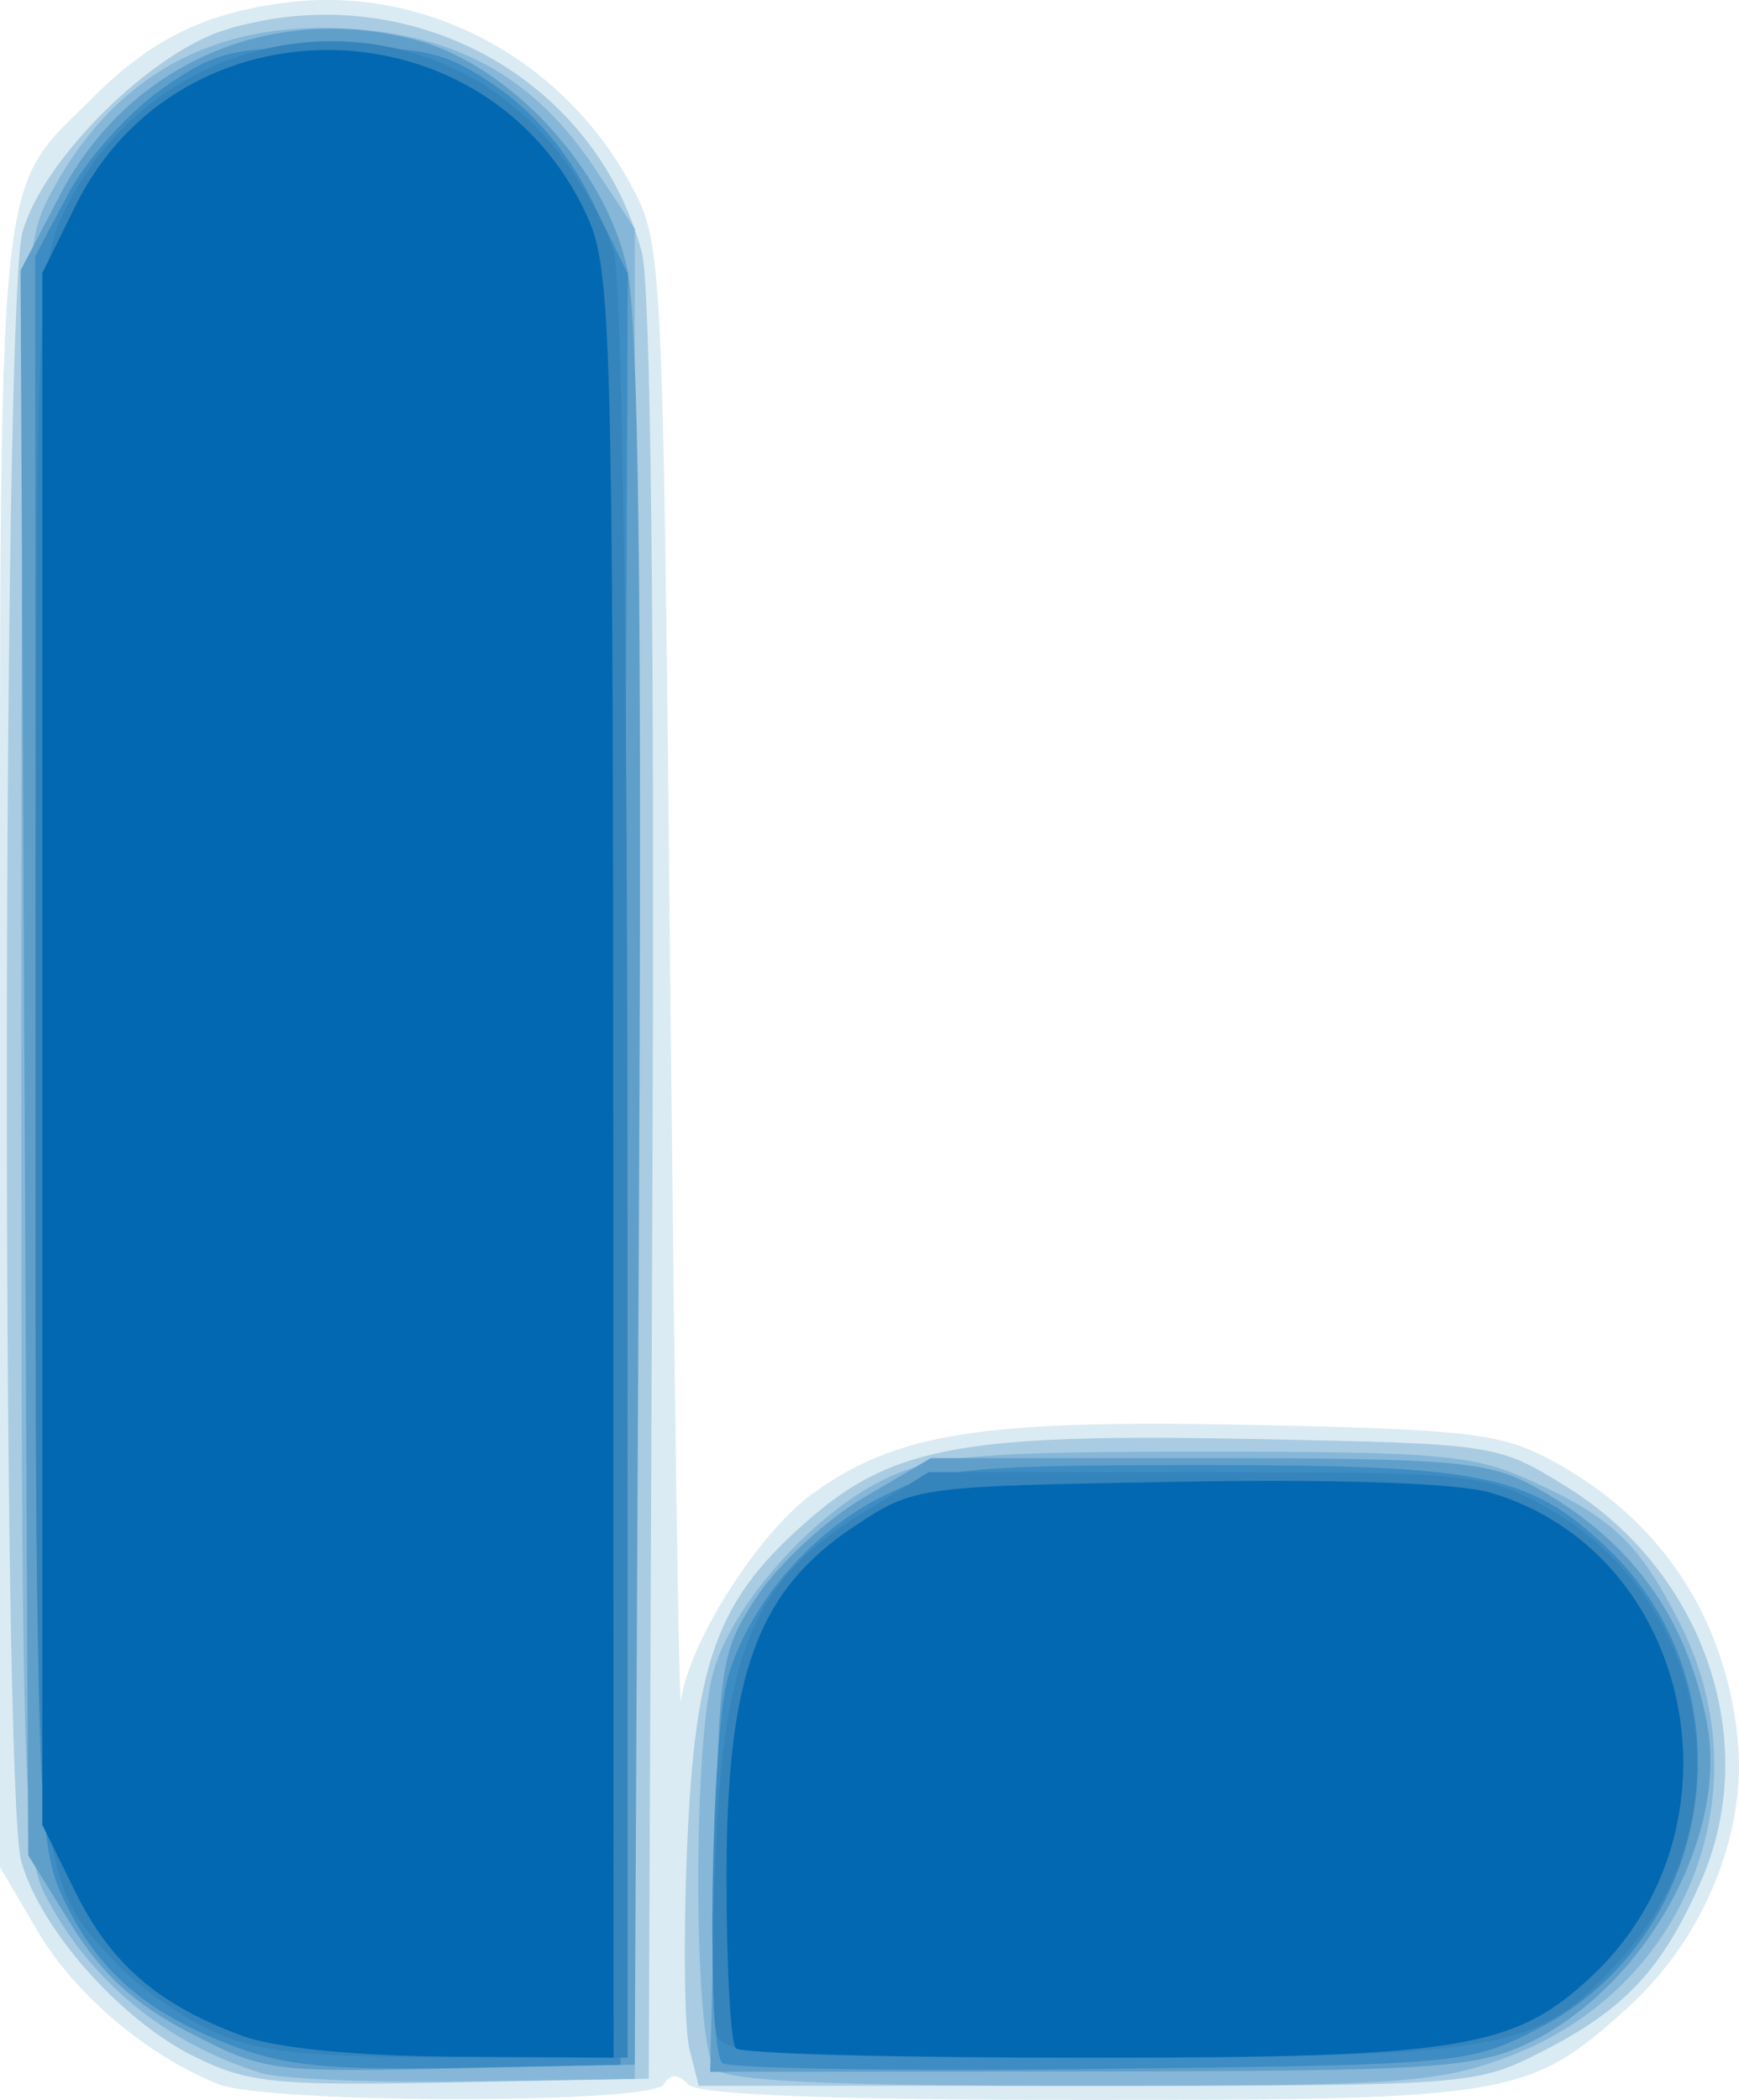 <?xml version="1.0" encoding="UTF-8" standalone="no"?>
<!-- Created with Inkscape (http://www.inkscape.org/) -->

<svg
   xmlns:dc="http://purl.org/dc/elements/1.1/"
   xmlns:cc="http://creativecommons.org/ns#"
   xmlns:rdf="http://www.w3.org/1999/02/22-rdf-syntax-ns#"
   xmlns:svg="http://www.w3.org/2000/svg"
   xmlns="http://www.w3.org/2000/svg"
   xmlns:sodipodi="http://sodipodi.sourceforge.net/DTD/sodipodi-0.dtd"
   xmlns:inkscape="http://www.inkscape.org/namespaces/inkscape"
   width="20.879mm"
   height="25.205mm"
   viewBox="0 0 20.879 25.205"
   version="1.1"
   id="svg8"
   inkscape:version="0.92.3 (2405546, 2018-03-11)"
   sodipodi:docname="L.svg">
  <defs
     id="defs2" />
  <sodipodi:namedview
     id="base"
     pagecolor="#ffffff"
     bordercolor="#666666"
     borderopacity="1.0"
     inkscape:pageopacity="0.0"
     inkscape:pageshadow="2"
     inkscape:zoom="3.959798"
     inkscape:cx="3.8014644"
     inkscape:cy="32.810146"
     inkscape:document-units="mm"
     inkscape:current-layer="g4022"
     showgrid="false"
     inkscape:pagecheckerboard="true"
     inkscape:window-width="1920"
     inkscape:window-height="1017"
     inkscape:window-x="-8"
     inkscape:window-y="-8"
     inkscape:window-maximized="1" />
  <g
     inkscape:label="Layer 1"
     inkscape:groupmode="layer"
     id="layer1"
     transform="translate(-66.693,-31.838)">
    <g
       id="layer1-4"
       transform="translate(-47.625,-139.851)">
      <g
         id="g4022">
        <path
           style="fill:#dbebf3;stroke-width:0.169"
           d="m 116.943,196.705 c -0.848,-0.335 -1.725,-1.075 -2.17,-1.832 l -0.455,-0.774 v -9.821 c 0,-10.873 -0.062,-10.242 1.114,-11.417 0.712,-0.712 1.362,-1.027 2.363,-1.146 1.65,-0.195 3.294,0.689 4.107,2.209 0.37,0.692 0.376,0.822 0.464,9.591 0.049,4.889 0.106,8.754 0.127,8.588 0.087,-0.688 0.929,-2.014 1.578,-2.484 1.016,-0.736 2.04,-0.895 5.318,-0.827 2.554,0.053 2.955,0.101 3.556,0.424 1.303,0.7 2.083,1.866 2.236,3.342 0.116,1.127 -0.405,2.401 -1.321,3.229 -1.187,1.072 -1.386,1.106 -6.49,1.106 -3.088,0 -4.663,-0.061 -4.786,-0.184 -0.133,-0.133 -0.216,-0.133 -0.298,0 -0.145,0.235 -4.747,0.231 -5.343,-0.004 z"
           id="path4036"
           inkscape:connector-curvature="0" />
        <path
           style="fill:#a9cce2;stroke-width:0.169"
           d="m 116.643,196.369 c -0.882,-0.44 -1.844,-1.528 -2.071,-2.343 -0.238,-0.855 -0.224,-18.689 0.015,-19.549 0.243,-0.874 1.547,-2.167 2.46,-2.438 2.167,-0.643 4.408,0.562 4.977,2.678 0.108,0.4 0.154,4.537 0.127,11.277 l -0.044,10.645 -2.371,0.045 c -2.132,0.04 -2.444,0.008 -3.094,-0.316 z m 5.953,-0.084 c -0.061,-0.242 -0.074,-1.328 -0.029,-2.413 0.095,-2.289 0.365,-3.005 1.504,-3.98 0.989,-0.846 1.873,-1.001 5.332,-0.931 2.879,0.058 2.896,0.061 3.721,0.571 1.66,1.027 2.354,3.071 1.612,4.748 -0.466,1.054 -0.911,1.528 -1.912,2.037 -0.786,0.4 -0.874,0.407 -5.458,0.407 h -4.659 z"
           id="path4034"
           inkscape:connector-curvature="0" />
        <path
           style="fill:#86b7d9;stroke-width:0.169"
           d="m 117.45,196.569 c -1.16,-0.36 -2.08,-1.124 -2.604,-2.164 -0.242,-0.48 -0.273,-1.642 -0.273,-10.124 0,-9.097 0.016,-9.614 0.323,-10.211 0.742,-1.442 1.949,-2.131 3.574,-2.039 1.354,0.076 2.274,0.596 3.002,1.696 l 0.467,0.706 v 11.104 11.104 l -2.032,0.03 c -1.118,0.017 -2.223,-0.029 -2.456,-0.101 z m 5.454,-0.048 c -0.258,-0.258 -0.275,-3.85 -0.022,-4.762 0.23,-0.827 1.233,-1.942 2.104,-2.339 0.577,-0.263 1.14,-0.308 3.81,-0.308 2.788,0 3.216,0.038 3.892,0.344 0.993,0.451 1.311,0.753 1.799,1.717 1.023,2.018 0.076,4.402 -2.067,5.204 -0.843,0.315 -1.308,0.347 -5.121,0.347 -3.036,0 -4.249,-0.056 -4.396,-0.203 z"
           id="path4032"
           inkscape:connector-curvature="0" />
        <path
           style="fill:#609fca;stroke-width:0.169"
           d="m 116.593,196.087 c -0.669,-0.349 -1.052,-0.7 -1.425,-1.304 l -0.511,-0.826 -0.046,-9.511 -0.046,-9.511 0.477,-0.913 c 0.822,-1.573 2.535,-2.315 4.274,-1.852 1.125,0.3 2.275,1.543 2.531,2.736 0.138,0.642 0.179,3.917 0.143,11.235 l -0.051,10.329 -2.215,0.047 c -2.145,0.046 -2.244,0.032 -3.13,-0.431 z m 6.307,-2.042 c 0.052,-2.407 0.074,-2.54 0.516,-3.208 0.254,-0.383 0.826,-0.911 1.27,-1.172 l 0.808,-0.475 h 3.302 c 2.899,0 3.374,0.039 3.895,0.316 1.186,0.633 1.878,1.569 2.123,2.873 0.26,1.384 -0.784,3.215 -2.198,3.857 -0.612,0.278 -1.183,0.312 -5.229,0.316 l -4.542,0.004 z"
           id="path4030"
           inkscape:connector-curvature="0" />
        <path
           style="fill:#3d8cc4;stroke-width:0.169"
           d="m 117.046,196.219 c -1.023,-0.403 -1.579,-0.902 -1.985,-1.78 -0.292,-0.633 -0.313,-1.303 -0.316,-10.176 l -0.004,-9.498 0.394,-0.746 c 0.217,-0.41 0.719,-0.975 1.115,-1.254 0.651,-0.459 0.849,-0.508 2.033,-0.508 1.17,0 1.388,0.053 2.016,0.487 0.45,0.312 0.857,0.801 1.13,1.359 l 0.426,0.872 -0.044,10.748 -0.044,10.748 -1.947,0.037 c -1.584,0.03 -2.102,-0.024 -2.775,-0.289 z m 5.944,0.231 c -0.196,-0.196 -0.137,-3.948 0.073,-4.649 0.265,-0.885 1.018,-1.75 1.892,-2.173 0.659,-0.319 1.033,-0.354 3.816,-0.354 3.358,0 3.9,0.11 4.831,0.983 1.77,1.66 1.342,4.673 -0.82,5.782 -0.829,0.425 -0.905,0.432 -5.256,0.482 -2.428,0.028 -4.469,-0.004 -4.535,-0.071 z"
           id="path4028"
           inkscape:connector-curvature="0" />
        <path
           style="fill:#3684bc;stroke-width:0.169"
           d="m 116.858,196.065 c -0.373,-0.172 -0.883,-0.533 -1.134,-0.801 -0.998,-1.064 -0.983,-0.9 -0.979,-11.023 0.003,-8.668 0.024,-9.321 0.317,-9.954 1.112,-2.402 4.256,-2.841 5.917,-0.826 0.298,0.361 0.616,0.924 0.707,1.25 0.099,0.355 0.165,4.817 0.166,11.134 l 9.5e-4,10.541 -2.159,-0.004 c -1.739,-0.003 -2.291,-0.065 -2.836,-0.317 z m 6.068,0.054 c -0.056,-0.147 -0.064,-1.138 -0.017,-2.202 0.107,-2.416 0.472,-3.268 1.735,-4.049 l 0.824,-0.51 h 3.315 c 3.11,0 3.359,0.024 4.025,0.379 2.017,1.078 2.512,3.707 1.018,5.409 -1.026,1.169 -1.345,1.231 -6.348,1.235 -3.897,0.003 -4.463,-0.029 -4.553,-0.263 z"
           id="path4026"
           inkscape:connector-curvature="0" />
        <path
           style="fill:#0268b2;stroke-width:0.169"
           d="m 117.232,196.126 c -1.011,-0.371 -1.583,-0.864 -2.01,-1.731 l -0.396,-0.803 v -9.313 -9.313 l 0.396,-0.803 c 1.259,-2.556 4.963,-2.481 6.147,0.124 0.288,0.633 0.309,1.396 0.312,11.389 l 0.004,10.71 -1.905,-0.012 c -1.178,-0.007 -2.15,-0.102 -2.547,-0.248 z m 5.92,0.147 c -0.062,-0.062 -0.112,-0.996 -0.111,-2.074 0.002,-2.416 0.371,-3.42 1.539,-4.194 0.715,-0.473 0.74,-0.477 3.865,-0.531 1.959,-0.034 3.382,0.015 3.773,0.132 2.432,0.722 3.119,4.012 1.212,5.801 -0.934,0.876 -1.58,0.98 -6.066,0.98 -2.255,0 -4.15,-0.051 -4.212,-0.113 z"
           id="path4024"
           inkscape:connector-curvature="0" />
      </g>
    </g>
  </g>
</svg>
